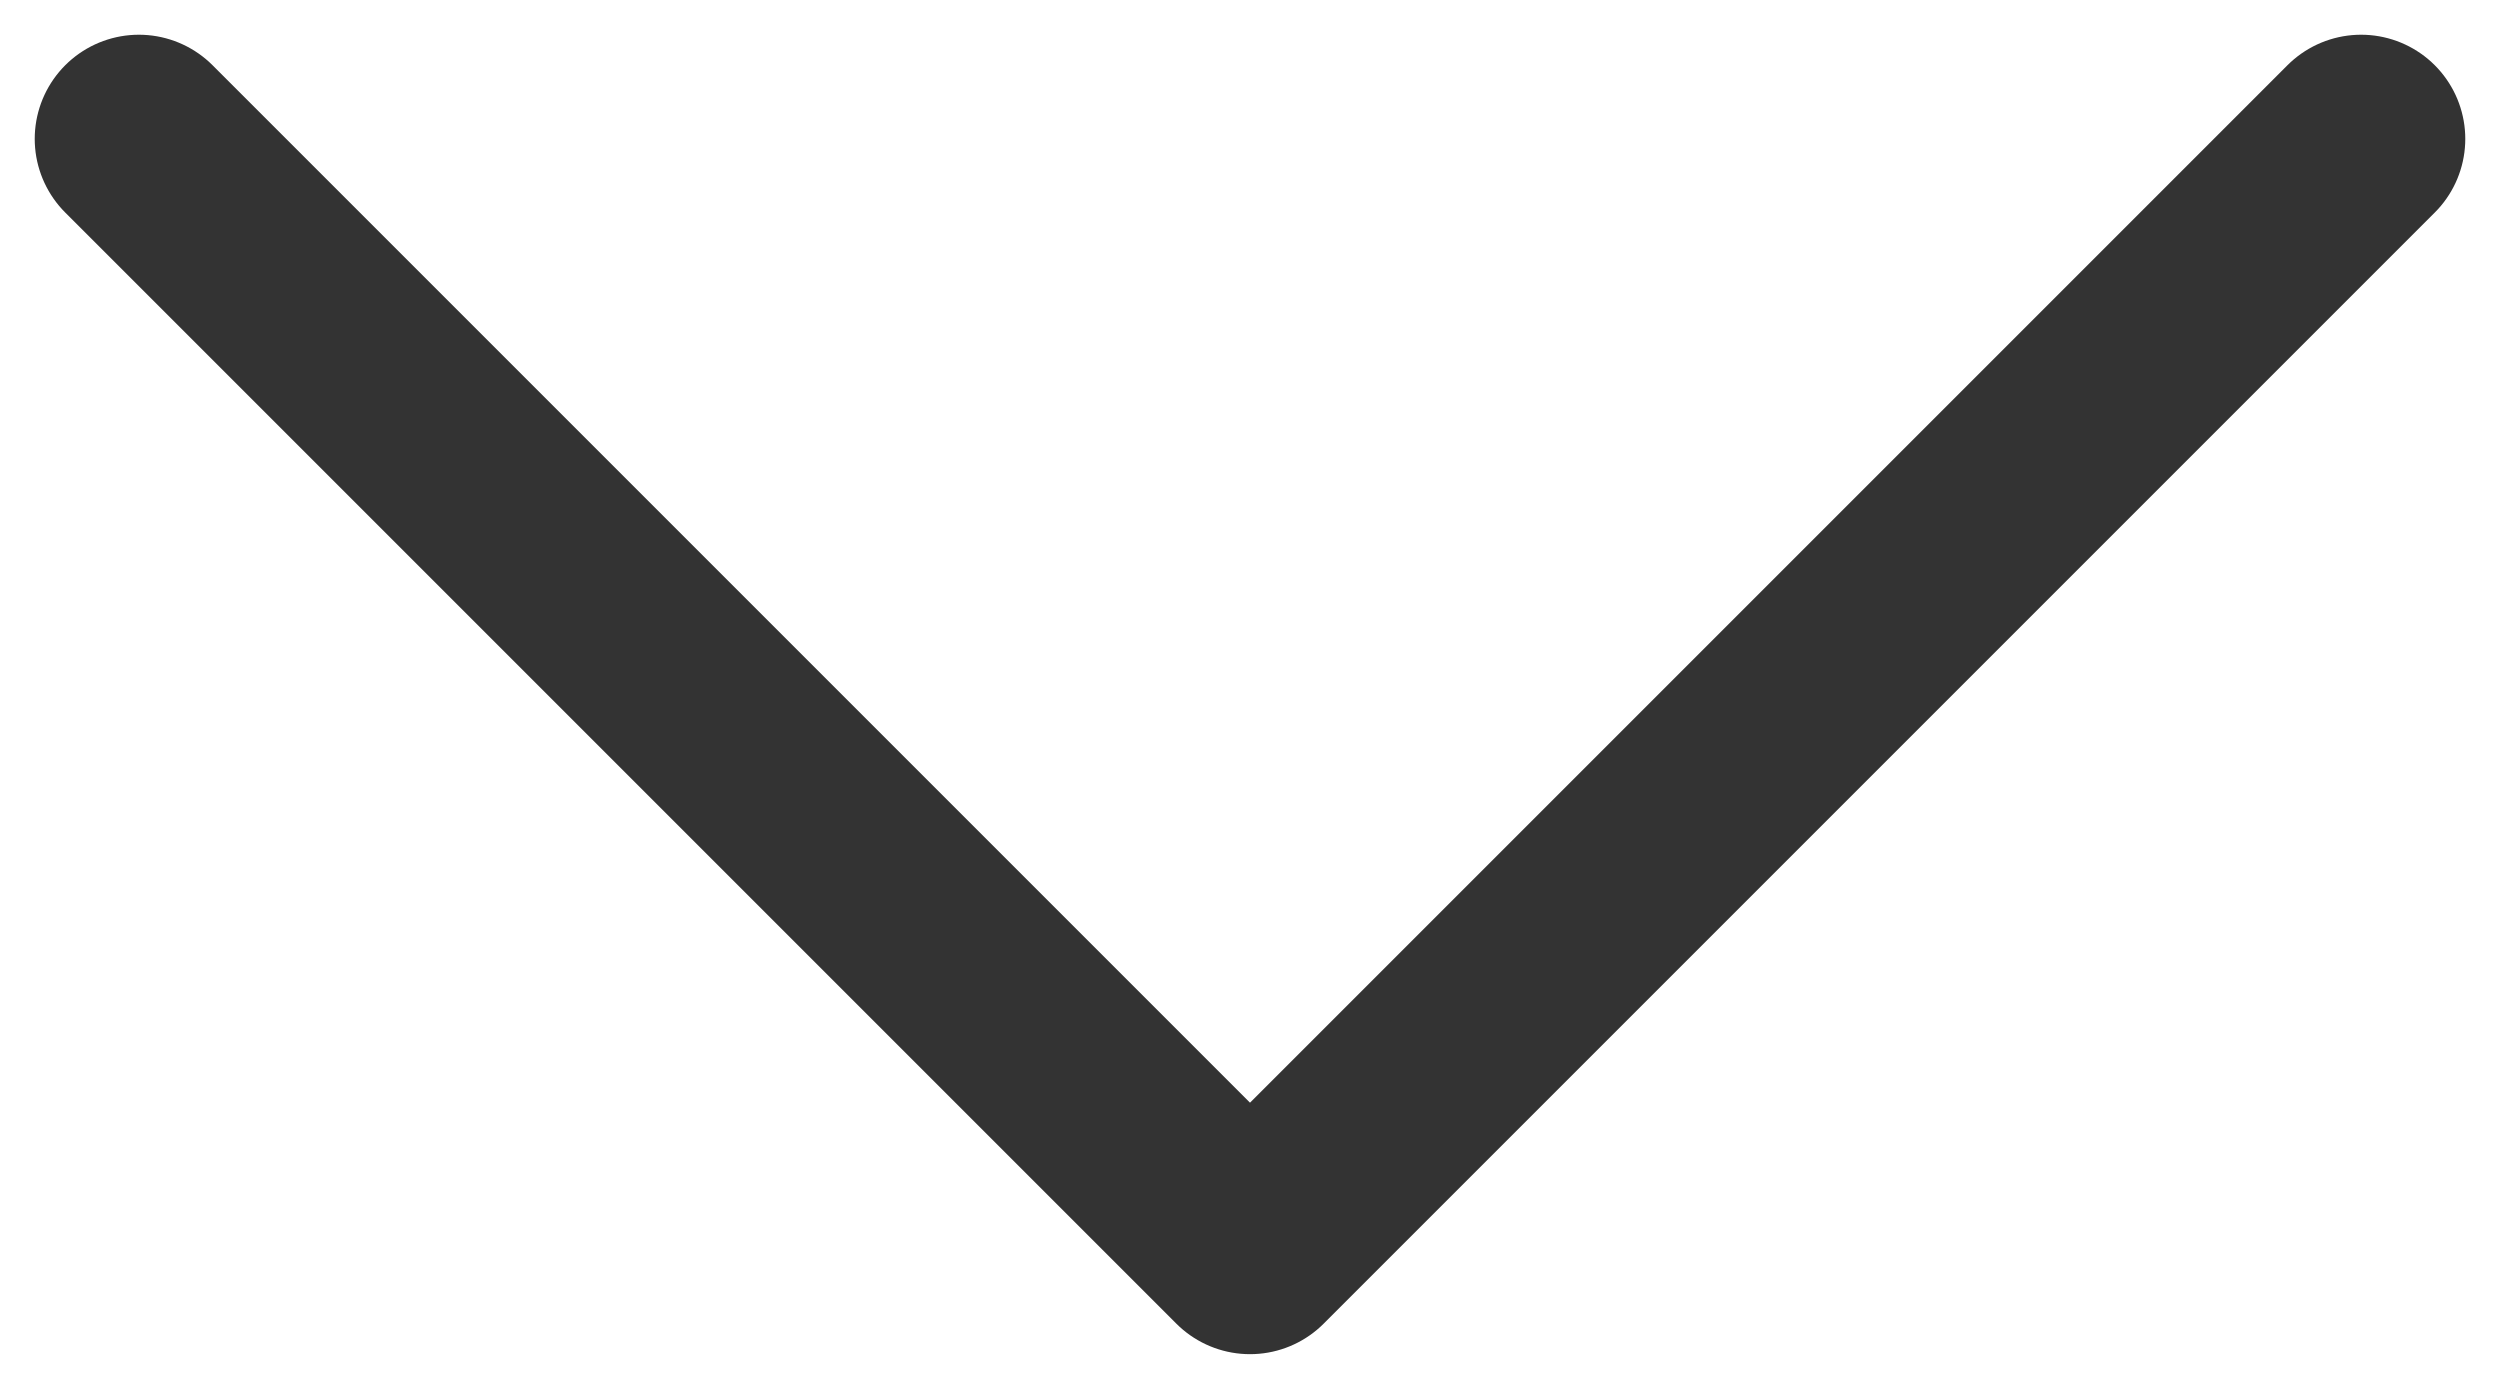 <svg width="18" height="10" viewBox="0 0 18 10" fill="none" xmlns="http://www.w3.org/2000/svg">
<path d="M17 1L9 9L1 1" stroke="#333333" stroke-width="1.5" stroke-linecap="round" stroke-linejoin="round"/>
</svg>
